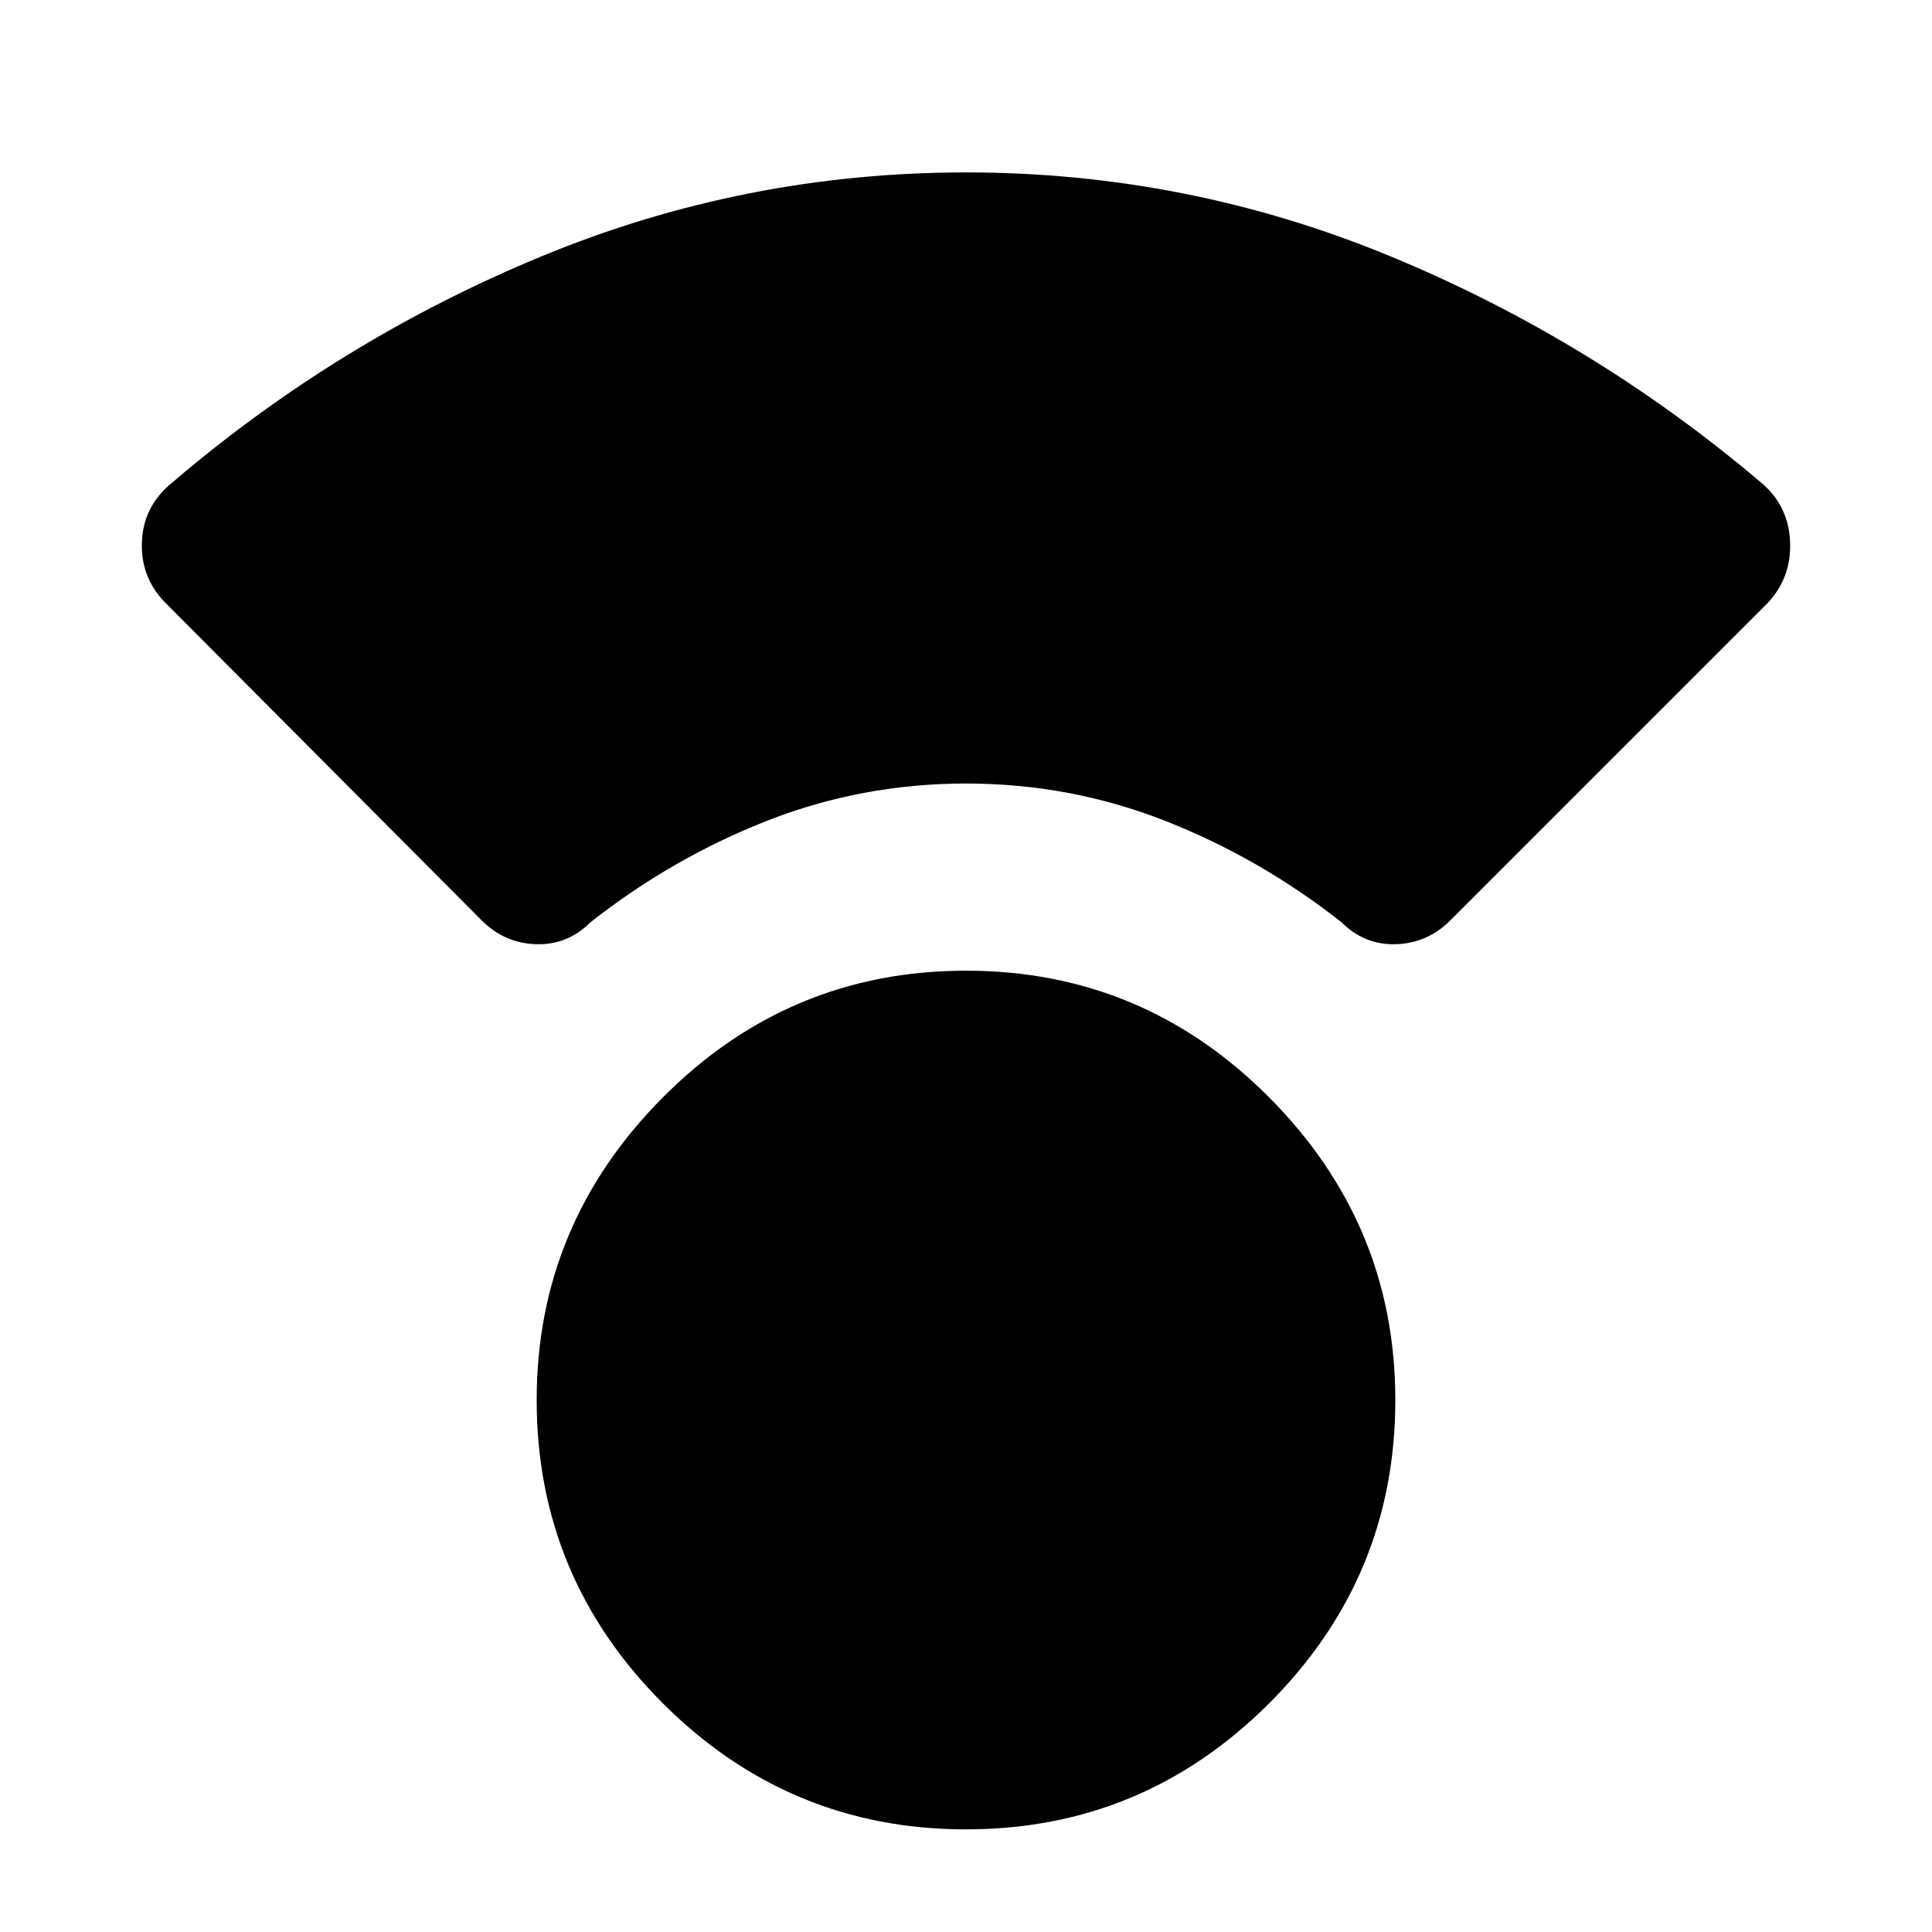 <svg xmlns="http://www.w3.org/2000/svg" height="40" viewBox="0 -960 960 960" width="40"><path d="M480-51q-88 0-150.67-62.67-62.66-62.66-62.66-150.66 0-87.34 62.66-150.34 62.67-63 150.67-63 88 0 150.67 63 62.66 63 62.66 150.34 0 88-62.66 150.66Q568-51 480-51Zm0-519.67q-51.67 0-98.83 18.5-47.17 18.5-87.84 50.5-11.33 11.34-27 10.84-15.66-.5-27-11.84l-156-156.66Q70-672 70.5-690.17 71-708.33 85.33-720q83-71 183.84-112.67Q370-874.33 480-874.33q110 0 210.83 41.66Q791.67-791 875.33-720q13.67 11.67 14.17 29.83.5 18.17-12.17 30.84L720.67-502.67q-11.34 11.34-27 11.84-15.67.5-27-10.84-40.67-32-87.84-50.5-47.16-18.5-98.83-18.5Z"/></svg>